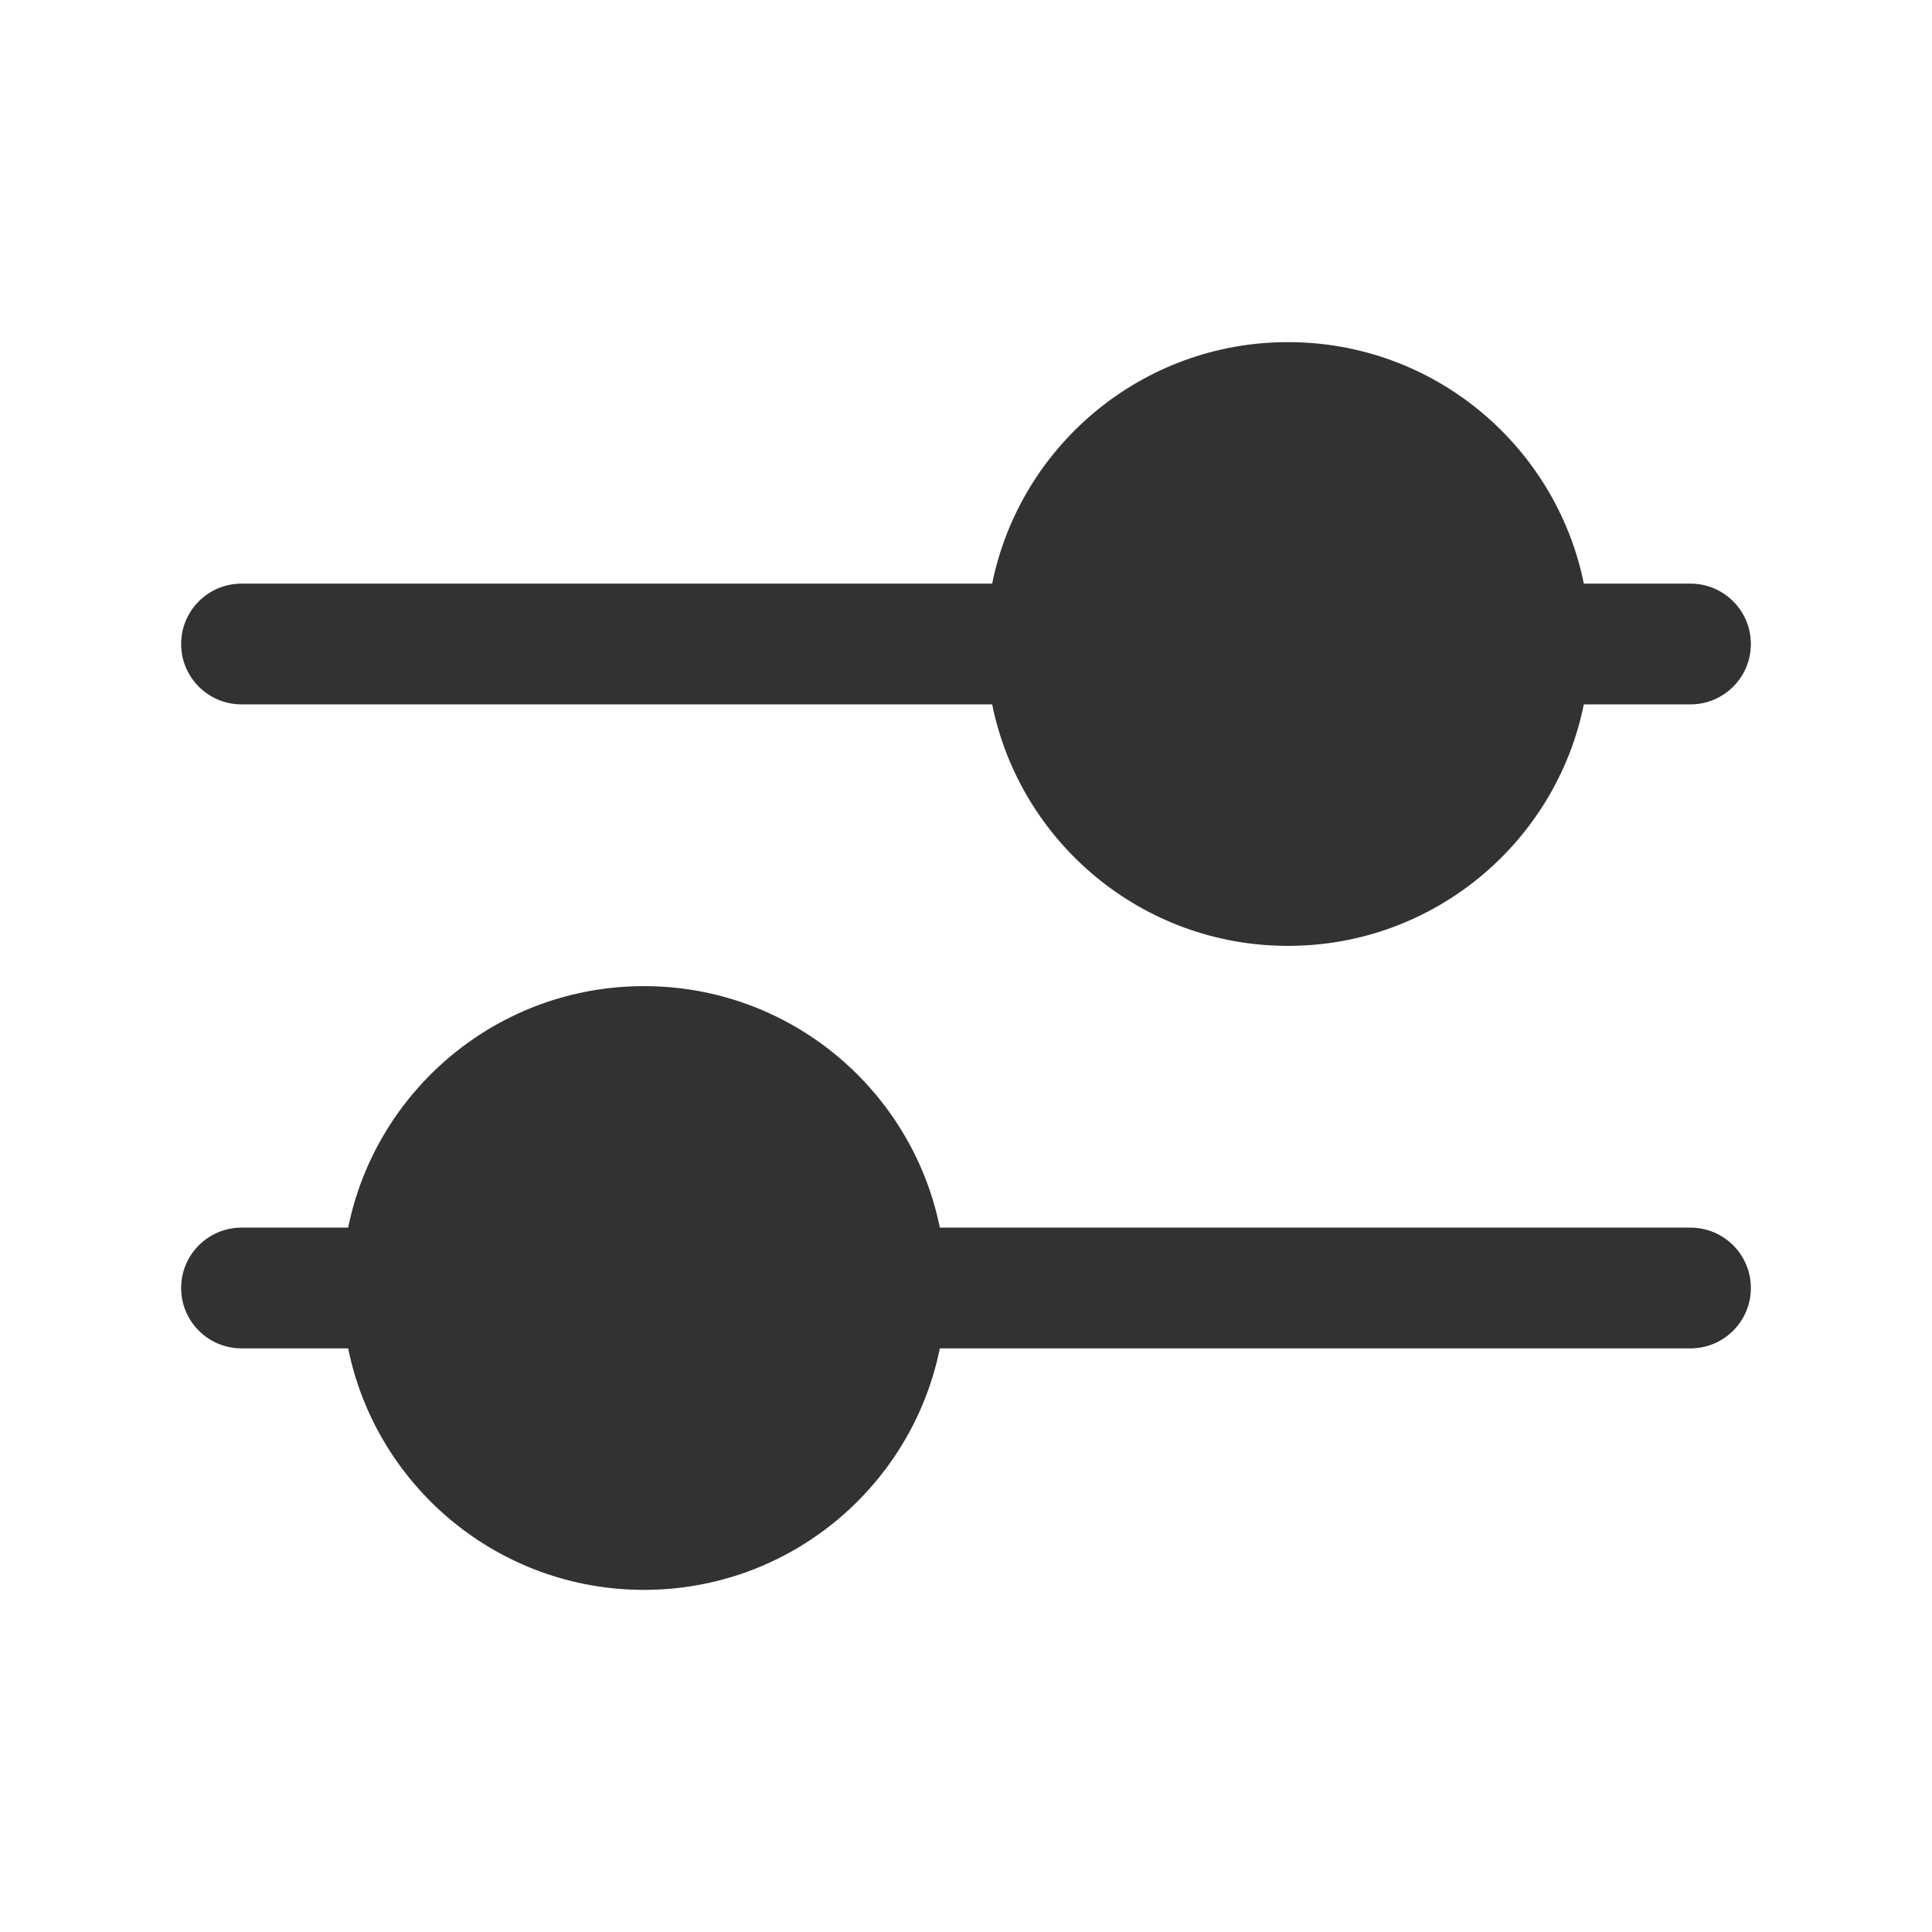 <svg width="24" height="24" viewBox="0 0 24 24" fill="none" xmlns="http://www.w3.org/2000/svg">
    <path fill-rule="evenodd" clip-rule="evenodd"
        d="M12.325 7.25C12.672 5.538 14.186 4.25 16 4.25C17.814 4.25 19.328 5.538 19.675 7.25H21C21.414 7.25 21.75 7.586 21.75 8C21.75 8.414 21.414 8.75 21 8.75H19.675C19.328 10.462 17.814 11.75 16 11.75C14.186 11.75 12.672 10.462 12.325 8.75L3 8.75C2.586 8.75 2.25 8.414 2.25 8C2.25 7.586 2.586 7.25 3 7.25L12.325 7.25ZM4.325 15.25C4.672 13.538 6.186 12.25 8 12.25C9.814 12.25 11.328 13.538 11.675 15.25L21 15.25C21.414 15.25 21.75 15.586 21.75 16C21.75 16.414 21.414 16.75 21 16.75L11.675 16.75C11.328 18.462 9.814 19.75 8 19.75C6.186 19.75 4.672 18.462 4.325 16.75H3C2.586 16.75 2.25 16.414 2.25 16C2.25 15.586 2.586 15.25 3 15.25H4.325Z"
        fill="#303233" />
</svg>
